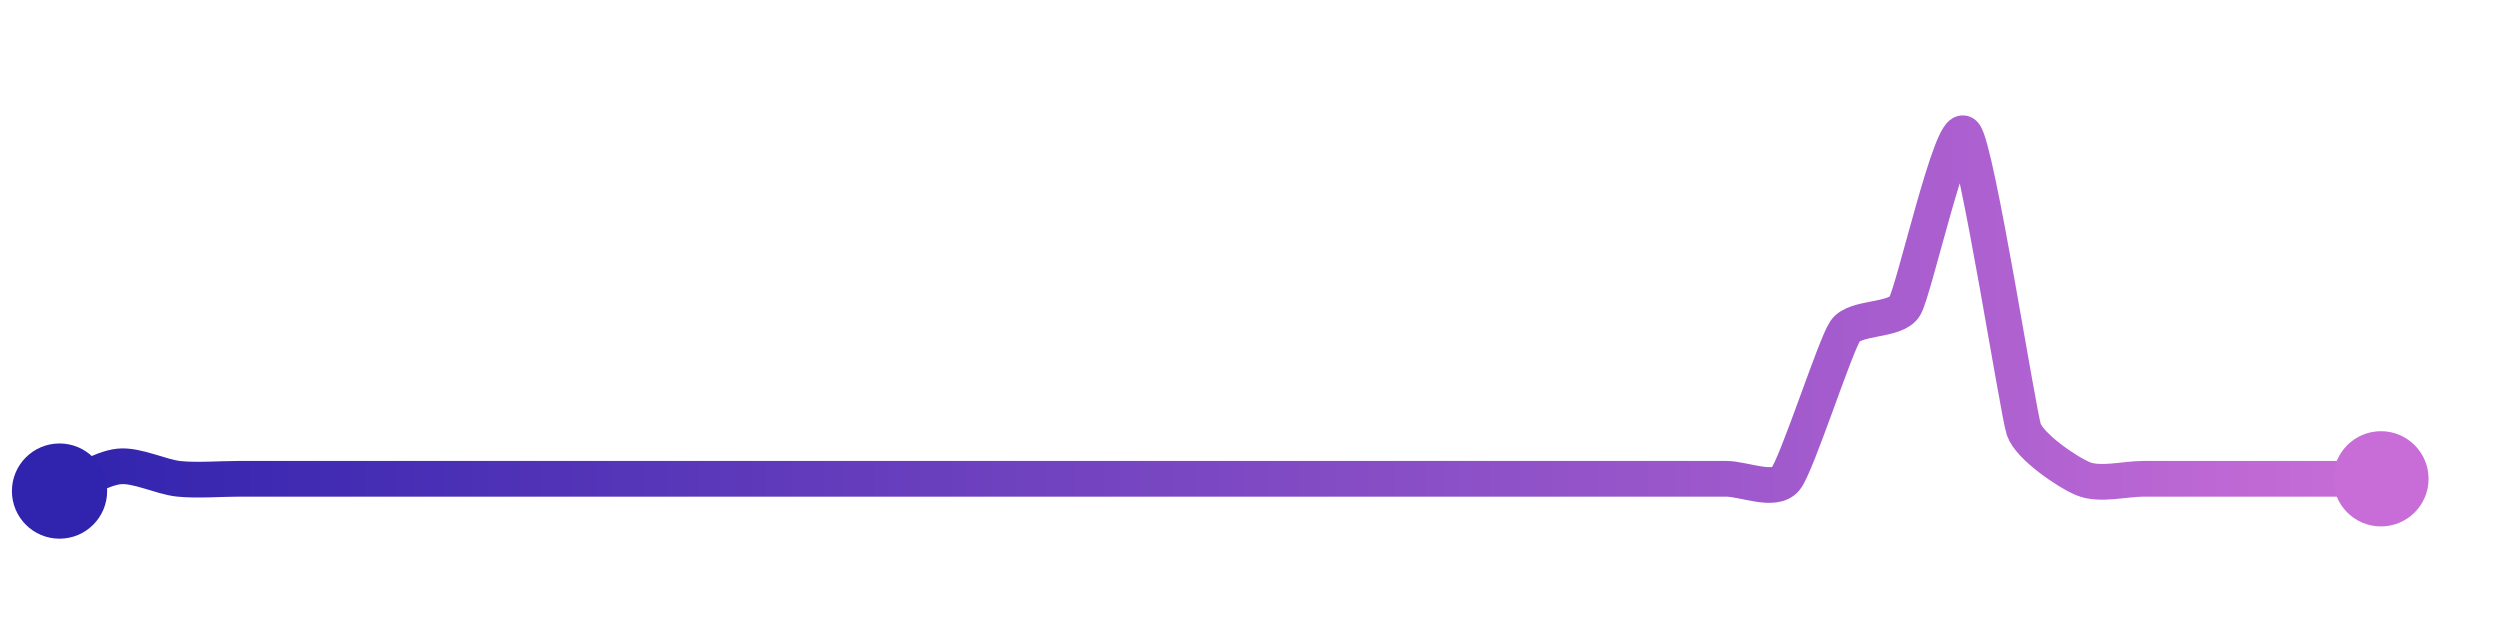 <svg width="200" height="50" viewBox="0 0 210 50" xmlns="http://www.w3.org/2000/svg">
    <defs>
        <linearGradient x1="0%" y1="0%" x2="100%" y2="0%" id="a">
            <stop stop-color="#3023AE" offset="0%"/>
            <stop stop-color="#C86DD7" offset="100%"/>
        </linearGradient>
    </defs>
    <path stroke="url(#a)"
          stroke-width="3"
          stroke-linejoin="round"
          stroke-linecap="round"
          d="M5 40 C 6.39 39.43, 8.51 38.08, 10 37.93 S 13.51 38.81, 15 38.97 S 18.5 38.97, 20 38.97 S 23.5 38.97, 25 38.97 S 28.5 38.97, 30 38.97 S 33.5 38.97, 35 38.97 S 38.5 38.97, 40 38.97 S 43.5 38.97, 45 38.97 S 48.5 38.97, 50 38.97 S 53.5 38.97, 55 38.97 S 58.5 38.97, 60 38.97 S 63.5 38.97, 65 38.97 S 68.5 38.97, 70 38.97 S 73.5 38.97, 75 38.97 S 78.5 38.97, 80 38.97 S 83.5 38.97, 85 38.97 S 88.5 38.97, 90 38.97 S 93.5 38.97, 95 38.97 S 98.5 38.97, 100 38.97 S 103.5 38.97, 105 38.97 S 108.5 38.97, 110 38.97 S 113.5 38.97, 115 38.97 S 118.5 38.97, 120 38.97 S 123.5 38.97, 125 38.97 S 128.5 38.97, 130 38.97 S 133.5 38.97, 135 38.97 S 138.5 38.97, 140 38.97 S 143.5 38.97, 145 38.97 S 149.06 40.14, 150 38.97 S 154.15 27.78, 155 26.55 S 159.22 25.76, 160 24.48 S 163.96 8.92, 165 10 S 169.51 33.41, 170 34.83 S 173.61 38.4, 175 38.97 S 178.5 38.97, 180 38.97 S 183.5 38.97, 185 38.97 S 188.5 38.97, 190 38.97 S 193.5 38.97, 195 38.97 S 198.5 38.97, 200 38.97"
          fill="none"/>
    <circle r="4" cx="5" cy="40" fill="#3023AE"/>
    <circle r="4" cx="200" cy="38.97" fill="#C86DD7"/>      
</svg>